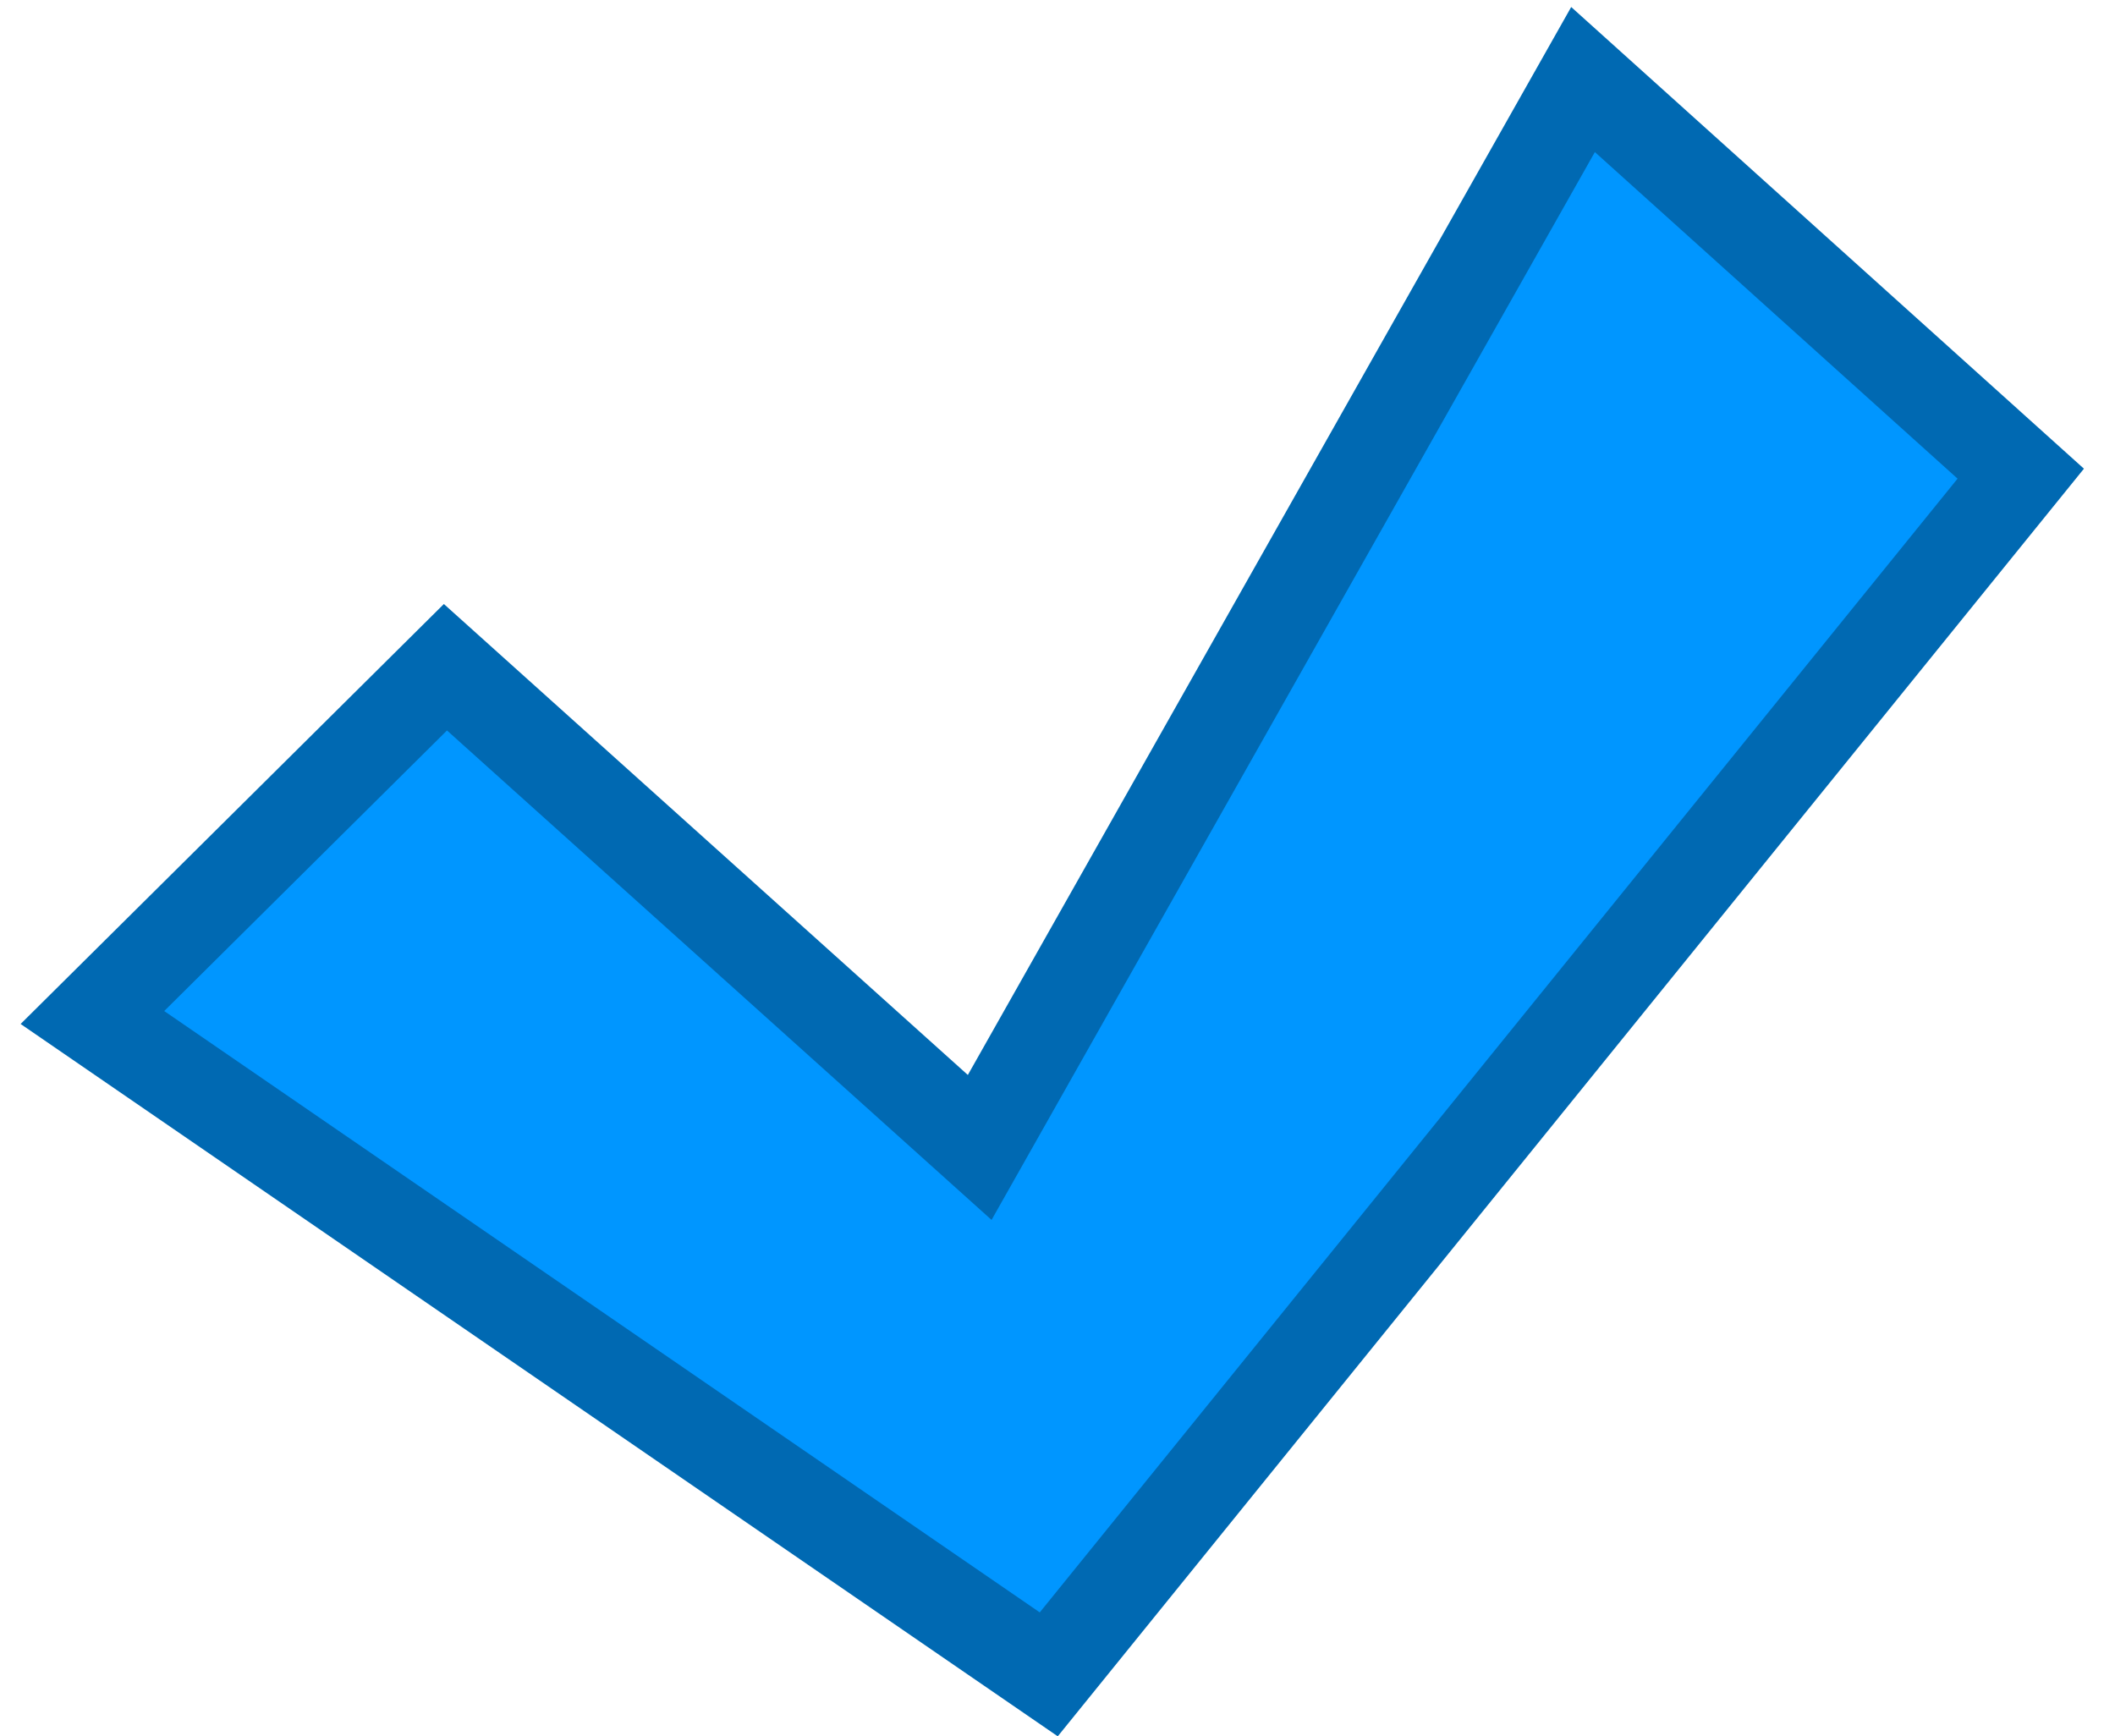<?xml version="1.0" encoding="UTF-8" standalone="no"?>
<!-- Created with Inkscape (http://www.inkscape.org/) -->

<svg
   xmlns:dc="http://purl.org/dc/elements/1.1/"
   xmlns:cc="http://creativecommons.org/ns#"
   xmlns:rdf="http://www.w3.org/1999/02/22-rdf-syntax-ns#"
   xmlns:svg="http://www.w3.org/2000/svg"
   xmlns="http://www.w3.org/2000/svg"
   xmlns:sodipodi="http://sodipodi.sourceforge.net/DTD/sodipodi-0.dtd"
   xmlns:inkscape="http://www.inkscape.org/namespaces/inkscape"
   width="23"
   height="18.88"
   id="svg4527"
   version="1.1"
   inkscape:version="0.48.4 r9939"
   sodipodi:docname="check.svg"
   inkscape:export-filename="C:\Users\Witold\Documents\IT\e-books\geogebra\grafiki_szablony\check.png"
   inkscape:export-xdpi="128"
   inkscape:export-ydpi="128">
  <defs
     id="defs4529" />
  <sodipodi:namedview
     id="base"
     pagecolor="#ffffff"
     bordercolor="#666666"
     borderopacity="1.0"
     inkscape:pageopacity="0.0"
     inkscape:pageshadow="2"
     inkscape:zoom="1"
     inkscape:cx="20.54474"
     inkscape:cy="-4.0570459"
     inkscape:document-units="px"
     inkscape:current-layer="layer1"
     showgrid="false"
     fit-margin-top="0"
     fit-margin-left="0"
     fit-margin-right="0"
     fit-margin-bottom="0"
     inkscape:showpageshadow="false"
     showborder="true"
     inkscape:window-width="1366"
     inkscape:window-height="746"
     inkscape:window-x="-8"
     inkscape:window-y="-8"
     inkscape:window-maximized="1" />
  <g
     inkscape:label="Layer 1"
     inkscape:groupmode="layer"
     id="layer1"
     transform="translate(-160.219,-149.026)">
    <path
       style="fill:#0096ff;fill-opacity:1;stroke:#0069b2;stroke-width:1px;stroke-linecap:butt;stroke-linejoin:miter;stroke-opacity:1"
       d="m 161.224,160.091 10.4,7.143 10.57,-13.057 -4.76,-4.286 -6.561,11.613 -5.81,-5.222 z"
       id="path3793-1"
       inkscape:connector-curvature="0"
       sodipodi:nodetypes="ccccccc"
       inkscape:export-xdpi="124.38538"
       inkscape:export-ydpi="124.38538" />
  </g>
</svg>
